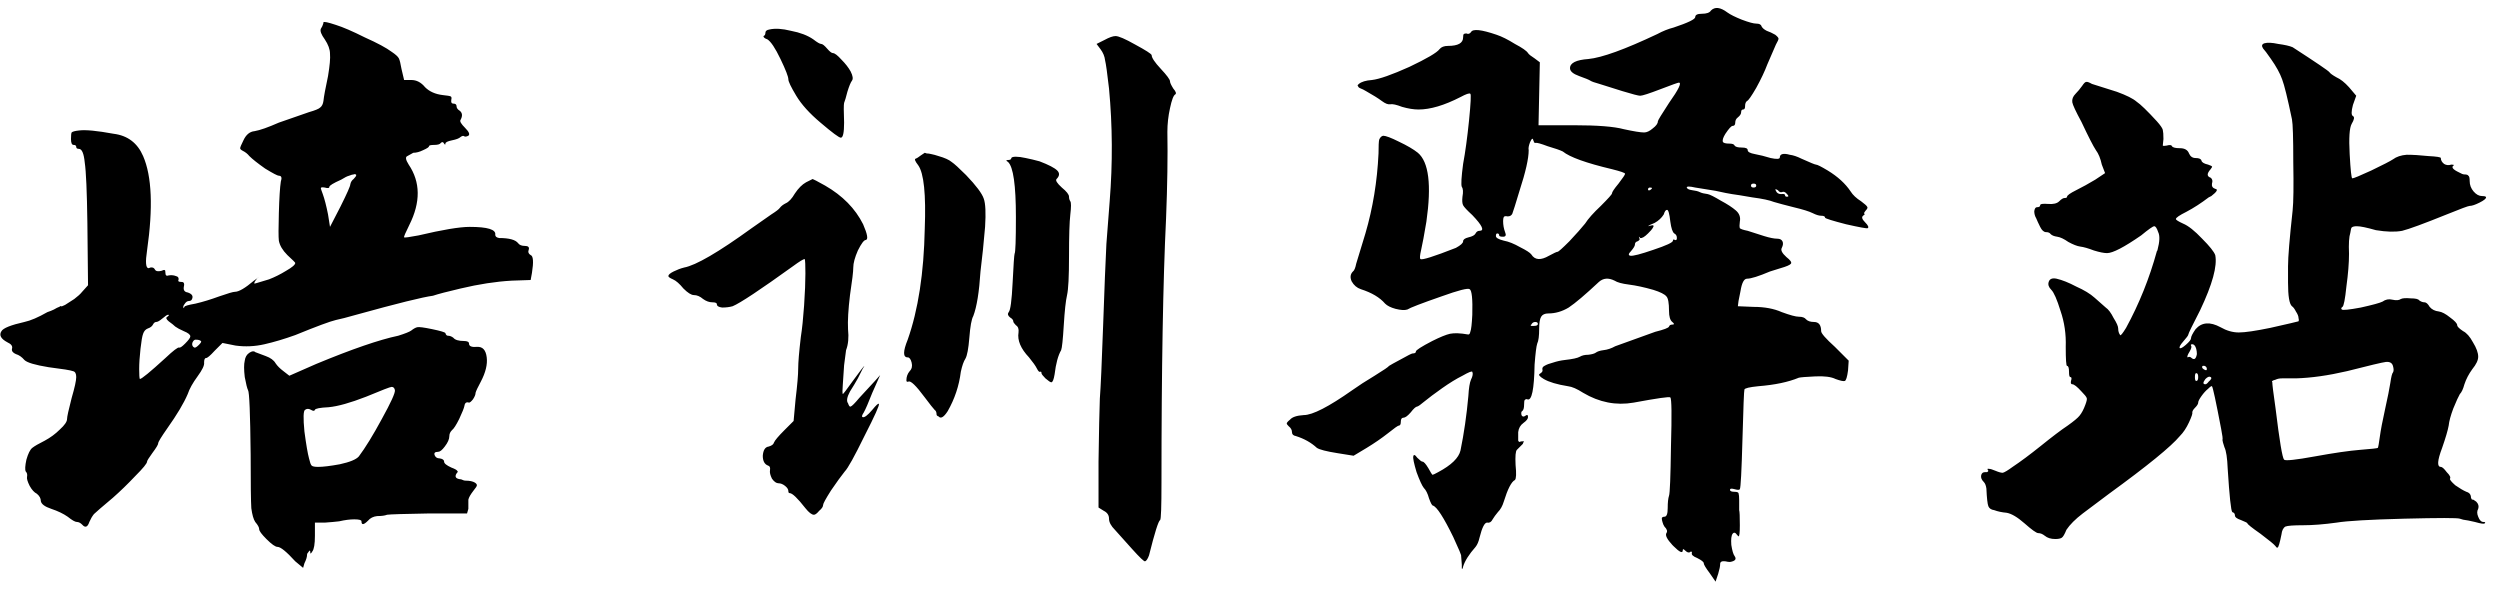 <svg width="122" height="29" viewBox="0 0 122 29" fill="none" xmlns="http://www.w3.org/2000/svg">
<path d="M20.072 16.128C20.179 16.043 20.275 15.989 20.36 15.968C20.445 15.947 20.691 15.979 21.096 16.064C21.501 16.149 21.715 16.213 21.736 16.256C21.757 16.341 21.8 16.384 21.864 16.384C21.949 16.384 22.035 16.416 22.12 16.48C22.205 16.587 22.376 16.64 22.632 16.64C22.803 16.64 22.888 16.683 22.888 16.768C22.888 16.896 23.016 16.949 23.272 16.928C23.549 16.907 23.709 17.077 23.752 17.44C23.795 17.781 23.699 18.176 23.464 18.624C23.315 18.901 23.229 19.083 23.208 19.168C23.208 19.253 23.165 19.36 23.08 19.488C22.995 19.595 22.931 19.648 22.888 19.648C22.76 19.605 22.685 19.659 22.664 19.808C22.643 19.915 22.557 20.128 22.408 20.448C22.259 20.747 22.141 20.928 22.056 20.992C21.971 21.077 21.928 21.173 21.928 21.28C21.928 21.429 21.853 21.6 21.704 21.792C21.576 21.963 21.469 22.048 21.384 22.048C21.213 22.048 21.16 22.112 21.224 22.24C21.267 22.325 21.341 22.368 21.448 22.368C21.597 22.389 21.672 22.443 21.672 22.528C21.672 22.613 21.789 22.709 22.024 22.816C22.195 22.88 22.291 22.933 22.312 22.976C22.355 22.997 22.344 23.04 22.28 23.104C22.173 23.275 22.248 23.371 22.504 23.392C22.589 23.435 22.664 23.456 22.728 23.456C22.92 23.456 23.069 23.488 23.176 23.552C23.24 23.595 23.272 23.637 23.272 23.68C23.272 23.723 23.219 23.808 23.112 23.936C22.963 24.128 22.877 24.277 22.856 24.384C22.856 24.512 22.856 24.661 22.856 24.832L22.792 25.056H20.968C19.709 25.077 19.016 25.099 18.888 25.12C18.781 25.163 18.621 25.184 18.408 25.184C18.216 25.205 18.067 25.28 17.96 25.408C17.747 25.621 17.64 25.632 17.64 25.44C17.64 25.376 17.523 25.344 17.288 25.344C17.075 25.344 16.829 25.376 16.552 25.44C16.381 25.461 16.147 25.483 15.848 25.504H15.368V26.144C15.368 26.549 15.325 26.805 15.24 26.912C15.176 27.019 15.144 27.04 15.144 26.976C15.144 26.848 15.112 26.837 15.048 26.944C15.005 26.987 14.984 27.029 14.984 27.072C14.984 27.179 14.941 27.317 14.856 27.488L14.792 27.712L14.408 27.392C13.981 26.923 13.693 26.688 13.544 26.688C13.437 26.688 13.256 26.56 13 26.304C12.765 26.069 12.648 25.909 12.648 25.824C12.648 25.739 12.584 25.621 12.456 25.472C12.371 25.344 12.307 25.12 12.264 24.8C12.243 24.48 12.232 23.605 12.232 22.176C12.211 20.171 12.168 19.125 12.104 19.04C12.061 18.955 12.008 18.741 11.944 18.4C11.901 18.037 11.901 17.771 11.944 17.6C11.965 17.429 12.04 17.301 12.168 17.216C12.296 17.131 12.392 17.12 12.456 17.184C12.563 17.227 12.733 17.291 12.968 17.376C13.203 17.461 13.363 17.579 13.448 17.728C13.533 17.856 13.661 17.984 13.832 18.112L14.12 18.336L15.432 17.76C17.181 17.035 18.515 16.576 19.432 16.384C19.773 16.277 19.987 16.192 20.072 16.128ZM19.272 19.04C19.251 18.933 19.197 18.88 19.112 18.88C19.048 18.88 18.632 19.04 17.864 19.36C17.096 19.659 16.488 19.829 16.04 19.872C15.613 19.893 15.389 19.936 15.368 20C15.347 20.064 15.283 20.064 15.176 20C15.069 19.936 14.973 19.936 14.888 20C14.803 20.043 14.792 20.395 14.856 21.056C14.941 21.696 15.016 22.133 15.08 22.368C15.123 22.56 15.165 22.677 15.208 22.72C15.251 22.763 15.357 22.784 15.528 22.784C15.763 22.784 16.115 22.741 16.584 22.656C17.075 22.549 17.384 22.421 17.512 22.272C17.832 21.845 18.205 21.237 18.632 20.448C19.08 19.637 19.293 19.168 19.272 19.04ZM15.752 1.216C15.773 1.173 15.784 1.131 15.784 1.088C15.805 1.045 16.008 1.088 16.392 1.216C16.733 1.323 17.203 1.525 17.8 1.824C18.419 2.101 18.856 2.336 19.112 2.528C19.304 2.656 19.421 2.763 19.464 2.848C19.507 2.933 19.549 3.104 19.592 3.36L19.72 3.904H20.072C20.328 3.904 20.552 4.021 20.744 4.256C20.957 4.469 21.245 4.597 21.608 4.64C21.821 4.661 21.949 4.683 21.992 4.704C22.035 4.725 22.045 4.779 22.024 4.864C22.003 4.992 22.035 5.056 22.12 5.056C22.227 5.056 22.28 5.099 22.28 5.184C22.28 5.269 22.333 5.344 22.44 5.408C22.568 5.515 22.579 5.664 22.472 5.856C22.429 5.92 22.504 6.048 22.696 6.24C22.888 6.432 22.941 6.56 22.856 6.624C22.771 6.667 22.707 6.677 22.664 6.656C22.621 6.613 22.557 6.624 22.472 6.688C22.408 6.752 22.269 6.805 22.056 6.848C21.843 6.891 21.736 6.944 21.736 7.008C21.736 7.072 21.715 7.072 21.672 7.008C21.629 6.923 21.576 6.912 21.512 6.976C21.469 7.04 21.363 7.072 21.192 7.072C21.021 7.072 20.936 7.093 20.936 7.136C20.936 7.179 20.84 7.243 20.648 7.328C20.477 7.413 20.317 7.456 20.168 7.456C20.083 7.499 19.987 7.552 19.88 7.616C19.773 7.659 19.795 7.797 19.944 8.032C20.52 8.885 20.531 9.867 19.976 10.976C19.784 11.36 19.699 11.563 19.72 11.584C19.741 11.605 19.976 11.573 20.424 11.488C21.597 11.211 22.429 11.072 22.92 11.072C23.795 11.072 24.211 11.2 24.168 11.456C24.168 11.541 24.232 11.595 24.36 11.616C24.851 11.616 25.16 11.701 25.288 11.872C25.352 11.957 25.459 12 25.608 12C25.779 12 25.843 12.064 25.8 12.192C25.757 12.299 25.789 12.384 25.896 12.448C26.024 12.491 26.045 12.779 25.96 13.312L25.896 13.664L24.968 13.696C24.2 13.739 23.368 13.867 22.472 14.08C21.832 14.229 21.384 14.347 21.128 14.432C20.637 14.496 19.389 14.805 17.384 15.36C16.936 15.488 16.605 15.573 16.392 15.616C16.115 15.68 15.453 15.925 14.408 16.352C13.875 16.544 13.373 16.693 12.904 16.8C12.435 16.907 11.965 16.928 11.496 16.864L10.856 16.736L10.472 17.12C10.259 17.355 10.12 17.472 10.056 17.472C9.992 17.472 9.96 17.547 9.96 17.696C9.981 17.824 9.875 18.048 9.64 18.368C9.405 18.688 9.245 18.976 9.16 19.232C8.968 19.68 8.637 20.235 8.168 20.896C7.869 21.323 7.72 21.568 7.72 21.632C7.72 21.696 7.624 21.856 7.432 22.112C7.261 22.347 7.176 22.485 7.176 22.528C7.176 22.613 6.984 22.848 6.6 23.232C6.237 23.616 5.875 23.968 5.512 24.288C4.979 24.736 4.669 25.003 4.584 25.088C4.499 25.195 4.424 25.323 4.36 25.472C4.275 25.728 4.157 25.771 4.008 25.6C3.923 25.515 3.837 25.472 3.752 25.472C3.667 25.472 3.517 25.387 3.304 25.216C3.091 25.067 2.824 24.939 2.504 24.832C2.184 24.725 2.013 24.597 1.992 24.448C1.992 24.32 1.928 24.203 1.8 24.096C1.672 24.032 1.555 23.904 1.448 23.712C1.341 23.499 1.299 23.349 1.32 23.264C1.341 23.157 1.32 23.072 1.256 23.008C1.213 22.923 1.224 22.731 1.288 22.432C1.373 22.133 1.469 21.941 1.576 21.856C1.683 21.771 1.885 21.653 2.184 21.504C2.461 21.355 2.707 21.173 2.92 20.96C3.155 20.747 3.272 20.576 3.272 20.448C3.272 20.341 3.347 20 3.496 19.424C3.645 18.912 3.72 18.571 3.72 18.4C3.72 18.229 3.667 18.133 3.56 18.112C3.453 18.069 3.059 18.005 2.376 17.92C1.715 17.813 1.32 17.696 1.192 17.568C1.064 17.419 0.925 17.323 0.776 17.28C0.627 17.216 0.563 17.131 0.584 17.024C0.627 16.896 0.552 16.789 0.36 16.704C0.04 16.533 -0.056 16.352 0.072 16.16C0.157 16.011 0.531 15.861 1.192 15.712C1.491 15.648 1.864 15.488 2.312 15.232C2.44 15.189 2.547 15.147 2.632 15.104C2.739 15.04 2.824 14.997 2.888 14.976C2.952 14.933 2.984 14.923 2.984 14.944C2.984 14.965 3.048 14.944 3.176 14.88C3.304 14.795 3.453 14.699 3.624 14.592C3.795 14.464 3.923 14.347 4.008 14.24L4.296 13.92L4.264 10.88C4.243 9.344 4.2 8.363 4.136 7.936C4.093 7.488 3.997 7.264 3.848 7.264C3.763 7.264 3.72 7.232 3.72 7.168C3.72 7.104 3.677 7.072 3.592 7.072C3.507 7.072 3.464 6.976 3.464 6.784C3.464 6.613 3.475 6.507 3.496 6.464C3.539 6.421 3.656 6.389 3.848 6.368C4.168 6.325 4.733 6.379 5.544 6.528C6.227 6.613 6.707 6.976 6.984 7.616C7.411 8.597 7.475 10.133 7.176 12.224C7.091 12.779 7.112 13.067 7.24 13.088C7.261 13.088 7.293 13.077 7.336 13.056C7.443 13.035 7.517 13.067 7.56 13.152C7.603 13.237 7.709 13.259 7.88 13.216C7.965 13.173 8.019 13.163 8.04 13.184C8.061 13.184 8.072 13.227 8.072 13.312C8.072 13.44 8.125 13.483 8.232 13.44C8.36 13.419 8.477 13.429 8.584 13.472C8.691 13.493 8.733 13.557 8.712 13.664C8.691 13.685 8.691 13.707 8.712 13.728C8.733 13.749 8.787 13.76 8.872 13.76C8.979 13.76 9.011 13.845 8.968 14.016C8.947 14.165 9.011 14.251 9.16 14.272C9.352 14.336 9.427 14.432 9.384 14.56C9.363 14.645 9.309 14.688 9.224 14.688C9.139 14.688 9.064 14.741 9 14.848C8.936 14.933 8.925 14.997 8.968 15.04L9 14.976C9 14.933 9.181 14.88 9.544 14.816C9.907 14.731 10.291 14.613 10.696 14.464C11.123 14.315 11.379 14.24 11.464 14.24C11.656 14.24 11.965 14.059 12.392 13.696L12.616 13.536C12.595 13.536 12.552 13.579 12.488 13.664C12.381 13.813 12.381 13.867 12.488 13.824C12.573 13.803 12.787 13.739 13.128 13.632C13.405 13.525 13.683 13.387 13.96 13.216C14.259 13.045 14.408 12.917 14.408 12.832C14.408 12.811 14.28 12.683 14.024 12.448C13.789 12.213 13.651 11.979 13.608 11.744C13.587 11.573 13.587 11.125 13.608 10.4C13.629 9.653 13.661 9.141 13.704 8.864C13.768 8.672 13.736 8.576 13.608 8.576C13.544 8.576 13.32 8.459 12.936 8.224C12.573 7.968 12.317 7.765 12.168 7.616C12.083 7.509 11.976 7.424 11.848 7.36C11.763 7.317 11.72 7.275 11.72 7.232C11.72 7.189 11.773 7.061 11.88 6.848C12.008 6.571 12.189 6.421 12.424 6.4C12.68 6.357 13.075 6.219 13.608 5.984L15.08 5.472C15.379 5.387 15.56 5.312 15.624 5.248C15.709 5.184 15.763 5.077 15.784 4.928C15.805 4.715 15.88 4.309 16.008 3.712C16.093 3.2 16.125 2.837 16.104 2.624C16.104 2.411 16.019 2.176 15.848 1.92C15.677 1.685 15.613 1.515 15.656 1.408C15.72 1.301 15.752 1.237 15.752 1.216ZM17.384 8.544C17.384 8.523 17.373 8.512 17.352 8.512C17.331 8.491 17.299 8.491 17.256 8.512C17.213 8.512 17.139 8.533 17.032 8.576C16.947 8.597 16.819 8.661 16.648 8.768C16.264 8.939 16.072 9.056 16.072 9.12C16.072 9.184 15.997 9.195 15.848 9.152C15.72 9.131 15.656 9.141 15.656 9.184C15.656 9.205 15.688 9.301 15.752 9.472C15.837 9.707 15.923 10.037 16.008 10.464L16.104 11.072L16.616 10.08C16.936 9.44 17.096 9.077 17.096 8.992C17.117 8.885 17.171 8.8 17.256 8.736C17.341 8.651 17.384 8.587 17.384 8.544ZM8.232 15.68C8.104 15.573 8.083 15.499 8.168 15.456C8.253 15.392 8.264 15.36 8.2 15.36C8.157 15.36 8.061 15.424 7.912 15.552C7.784 15.659 7.688 15.712 7.624 15.712C7.56 15.712 7.507 15.755 7.464 15.84C7.421 15.925 7.336 15.989 7.208 16.032C7.101 16.075 7.027 16.16 6.984 16.288C6.941 16.395 6.899 16.64 6.856 17.024C6.813 17.408 6.792 17.739 6.792 18.016C6.792 18.293 6.803 18.453 6.824 18.496C6.909 18.496 7.325 18.155 8.072 17.472C8.456 17.109 8.68 16.939 8.744 16.96C8.787 16.981 8.883 16.917 9.032 16.768C9.203 16.597 9.288 16.48 9.288 16.416C9.288 16.331 9.181 16.245 8.968 16.16C8.776 16.075 8.637 16 8.552 15.936C8.488 15.872 8.381 15.787 8.232 15.68ZM9.704 16.832C9.811 16.725 9.843 16.661 9.8 16.64C9.757 16.597 9.672 16.576 9.544 16.576C9.48 16.576 9.427 16.629 9.384 16.736C9.363 16.843 9.395 16.917 9.48 16.96C9.523 16.981 9.597 16.939 9.704 16.832ZM38.792 9.44C38.963 9.184 39.144 9.003 39.336 8.896C39.549 8.789 39.656 8.736 39.656 8.736C39.677 8.736 39.88 8.843 40.264 9.056C41.117 9.547 41.736 10.176 42.12 10.944C42.333 11.435 42.376 11.691 42.248 11.712C42.163 11.712 42.035 11.883 41.864 12.224C41.715 12.565 41.64 12.843 41.64 13.056C41.64 13.248 41.587 13.696 41.48 14.4C41.395 15.104 41.363 15.659 41.384 16.064C41.427 16.469 41.395 16.811 41.288 17.088C41.267 17.216 41.235 17.461 41.192 17.824C41.171 18.187 41.149 18.507 41.128 18.784C41.107 19.04 41.107 19.189 41.128 19.232C41.149 19.232 41.32 19.008 41.64 18.56C41.981 18.091 42.163 17.856 42.184 17.856C42.184 17.856 42.152 17.909 42.088 18.016C42.045 18.101 41.971 18.251 41.864 18.464C41.757 18.656 41.629 18.869 41.48 19.104C41.331 19.381 41.299 19.573 41.384 19.68C41.427 19.808 41.469 19.861 41.512 19.84C41.576 19.819 41.715 19.68 41.928 19.424L42.696 18.592L42.952 18.304C42.909 18.389 42.781 18.677 42.568 19.168C42.376 19.659 42.237 19.979 42.152 20.128C42.067 20.256 42.045 20.331 42.088 20.352C42.173 20.395 42.333 20.277 42.568 20C42.76 19.765 42.867 19.669 42.888 19.712C42.931 19.755 42.696 20.277 42.184 21.28C41.693 22.283 41.373 22.859 41.224 23.008C41.053 23.221 40.829 23.531 40.552 23.936C40.296 24.341 40.168 24.576 40.168 24.64C40.168 24.725 40.104 24.821 39.976 24.928C39.869 25.056 39.784 25.12 39.72 25.12C39.613 25.12 39.475 25.013 39.304 24.8C38.92 24.309 38.664 24.064 38.536 24.064C38.493 24.064 38.472 24.032 38.472 23.968C38.472 23.883 38.419 23.797 38.312 23.712C38.205 23.627 38.099 23.584 37.992 23.584C37.885 23.584 37.779 23.509 37.672 23.36C37.587 23.189 37.555 23.051 37.576 22.944C37.597 22.816 37.565 22.741 37.48 22.72C37.309 22.656 37.224 22.496 37.224 22.24C37.245 21.963 37.341 21.813 37.512 21.792C37.661 21.749 37.747 21.685 37.768 21.6C37.811 21.493 37.981 21.291 38.28 20.992L38.728 20.544L38.824 19.488C38.909 18.784 38.952 18.283 38.952 17.984C38.952 17.685 38.995 17.173 39.08 16.448C39.144 16.043 39.197 15.531 39.24 14.912C39.283 14.272 39.304 13.749 39.304 13.344C39.304 12.939 39.293 12.704 39.272 12.64C39.208 12.64 39.016 12.757 38.696 12.992C37.096 14.144 36.115 14.795 35.752 14.944C35.603 14.987 35.432 15.008 35.24 15.008C35.069 14.987 34.984 14.933 34.984 14.848C34.984 14.784 34.909 14.752 34.76 14.752C34.611 14.752 34.461 14.699 34.312 14.592C34.163 14.464 34.013 14.4 33.864 14.4C33.736 14.4 33.565 14.293 33.352 14.08C33.16 13.845 32.989 13.696 32.84 13.632C32.691 13.568 32.616 13.515 32.616 13.472C32.616 13.408 32.701 13.333 32.872 13.248C33.043 13.163 33.213 13.099 33.384 13.056C33.96 12.949 35.059 12.309 36.68 11.136C37.107 10.837 37.427 10.613 37.64 10.464C37.875 10.315 38.013 10.208 38.056 10.144C38.12 10.059 38.216 9.984 38.344 9.92C38.493 9.856 38.643 9.696 38.792 9.44ZM49.352 7.712C49.373 7.669 49.448 7.648 49.576 7.648C49.704 7.648 49.864 7.669 50.056 7.712C50.269 7.755 50.493 7.808 50.728 7.872C51.176 8.043 51.464 8.192 51.592 8.32C51.72 8.448 51.709 8.587 51.56 8.736C51.496 8.8 51.581 8.939 51.816 9.152C52.051 9.344 52.168 9.493 52.168 9.6C52.168 9.685 52.189 9.76 52.232 9.824C52.275 9.888 52.275 10.101 52.232 10.464C52.189 10.827 52.168 11.509 52.168 12.512C52.168 13.493 52.136 14.123 52.072 14.4C52.008 14.677 51.955 15.168 51.912 15.872C51.869 16.576 51.827 16.981 51.784 17.088C51.635 17.344 51.528 17.739 51.464 18.272C51.421 18.528 51.368 18.656 51.304 18.656C51.261 18.656 51.165 18.592 51.016 18.464C50.888 18.336 50.824 18.251 50.824 18.208C50.824 18.144 50.803 18.123 50.76 18.144C50.717 18.165 50.664 18.112 50.6 17.984C50.536 17.856 50.408 17.675 50.216 17.44C49.811 17.013 49.64 16.608 49.704 16.224C49.725 16.053 49.683 15.936 49.576 15.872C49.491 15.787 49.448 15.723 49.448 15.68C49.448 15.616 49.395 15.552 49.288 15.488C49.181 15.403 49.16 15.317 49.224 15.232C49.309 15.147 49.373 14.667 49.416 13.792C49.459 12.917 49.491 12.448 49.512 12.384C49.555 12.32 49.576 11.723 49.576 10.592C49.576 9.035 49.448 8.139 49.192 7.904C49.085 7.84 49.085 7.808 49.192 7.808C49.299 7.808 49.352 7.776 49.352 7.712ZM44.68 7.744C44.744 7.723 44.829 7.669 44.936 7.584C45.064 7.499 45.128 7.456 45.128 7.456C45.128 7.456 45.16 7.467 45.224 7.488C45.288 7.488 45.363 7.499 45.448 7.52C45.555 7.541 45.672 7.573 45.8 7.616C46.099 7.701 46.312 7.797 46.44 7.904C46.568 7.989 46.803 8.203 47.144 8.544C47.635 9.056 47.923 9.44 48.008 9.696C48.093 9.931 48.115 10.389 48.072 11.072C48.008 11.84 47.933 12.565 47.848 13.248C47.784 14.251 47.667 14.976 47.496 15.424C47.411 15.573 47.347 15.925 47.304 16.48C47.261 17.013 47.197 17.355 47.112 17.504C47.027 17.632 46.952 17.845 46.888 18.144C46.803 18.827 46.589 19.467 46.248 20.064C46.056 20.363 45.907 20.448 45.8 20.32C45.736 20.299 45.704 20.267 45.704 20.224C45.704 20.117 45.672 20.043 45.608 20C45.544 19.936 45.384 19.733 45.128 19.392C44.701 18.816 44.435 18.56 44.328 18.624C44.264 18.645 44.232 18.624 44.232 18.56C44.232 18.389 44.285 18.24 44.392 18.112C44.499 18.005 44.531 17.867 44.488 17.696C44.445 17.525 44.381 17.44 44.296 17.44C44.061 17.44 44.061 17.152 44.296 16.576C44.808 15.125 45.085 13.323 45.128 11.168C45.192 9.483 45.085 8.448 44.808 8.064C44.659 7.872 44.616 7.765 44.68 7.744ZM53.896 1.952C54.131 1.824 54.312 1.76 54.44 1.76C54.589 1.76 54.909 1.899 55.4 2.176C55.912 2.453 56.179 2.624 56.2 2.688C56.2 2.816 56.349 3.04 56.648 3.36C56.947 3.68 57.096 3.883 57.096 3.968C57.096 4.032 57.149 4.149 57.256 4.32C57.384 4.469 57.416 4.565 57.352 4.608C57.267 4.651 57.181 4.875 57.096 5.28C57.011 5.664 56.968 6.048 56.968 6.432C56.989 7.627 56.968 9.035 56.904 10.656C56.755 13.707 56.68 18.005 56.68 23.552C56.68 24.725 56.659 25.333 56.616 25.376C56.531 25.419 56.349 25.995 56.072 27.104C56.008 27.275 55.944 27.371 55.88 27.392C55.837 27.413 55.624 27.211 55.24 26.784C54.877 26.379 54.6 26.069 54.408 25.856C54.216 25.664 54.12 25.483 54.12 25.312C54.12 25.141 54.035 25.013 53.864 24.928L53.608 24.768V22.528C53.629 21.035 53.651 20.011 53.672 19.456C53.715 18.901 53.768 17.717 53.832 15.904C53.896 14.069 53.949 12.736 53.992 11.904L54.152 9.824C54.301 7.968 54.291 6.133 54.12 4.32C54.035 3.573 53.971 3.115 53.928 2.944C53.907 2.752 53.832 2.571 53.704 2.4L53.512 2.144L53.896 1.952ZM37.544 1.44C37.821 1.376 38.173 1.397 38.6 1.504C39.048 1.589 39.411 1.728 39.688 1.92C39.88 2.069 40.008 2.144 40.072 2.144C40.136 2.144 40.232 2.219 40.36 2.368C40.488 2.517 40.584 2.592 40.648 2.592C40.733 2.592 40.872 2.699 41.064 2.912C41.256 3.104 41.405 3.296 41.512 3.488C41.619 3.701 41.64 3.851 41.576 3.936C41.512 4.021 41.437 4.203 41.352 4.48C41.288 4.736 41.235 4.917 41.192 5.024C41.171 5.109 41.171 5.429 41.192 5.984C41.192 6.475 41.139 6.72 41.032 6.72C40.947 6.72 40.616 6.475 40.04 5.984C39.507 5.536 39.112 5.099 38.856 4.672C38.6 4.245 38.472 3.979 38.472 3.872C38.472 3.744 38.344 3.413 38.088 2.88C37.832 2.347 37.619 2.027 37.448 1.92C37.32 1.877 37.256 1.824 37.256 1.76C37.32 1.739 37.352 1.685 37.352 1.6C37.352 1.515 37.416 1.461 37.544 1.44ZM83.496 0.512C83.688 0.32 83.955 0.352 84.296 0.608C84.445 0.715 84.68 0.832 85 0.96C85.341 1.088 85.576 1.152 85.704 1.152C85.853 1.152 85.939 1.195 85.96 1.28C86.003 1.365 86.088 1.44 86.216 1.504C86.344 1.547 86.483 1.611 86.632 1.696C86.739 1.781 86.792 1.845 86.792 1.888C86.792 1.931 86.749 2.027 86.664 2.176C86.557 2.411 86.419 2.731 86.248 3.136C86.12 3.477 85.939 3.861 85.704 4.288C85.469 4.693 85.32 4.907 85.256 4.928C85.192 4.971 85.16 5.056 85.16 5.184C85.16 5.291 85.128 5.344 85.064 5.344C85 5.344 84.968 5.387 84.968 5.472C84.968 5.557 84.915 5.643 84.808 5.728C84.723 5.792 84.68 5.877 84.68 5.984C84.68 6.091 84.637 6.144 84.552 6.144C84.488 6.144 84.371 6.272 84.2 6.528C84.093 6.699 84.051 6.827 84.072 6.912C84.093 6.976 84.2 7.008 84.392 7.008C84.541 7.008 84.627 7.04 84.648 7.104C84.691 7.168 84.808 7.2 85 7.2C85.192 7.2 85.288 7.243 85.288 7.328C85.288 7.413 85.405 7.477 85.64 7.52C85.875 7.563 86.131 7.627 86.408 7.712C86.707 7.776 86.856 7.765 86.856 7.68C86.856 7.595 86.899 7.541 86.984 7.52C87.069 7.499 87.187 7.509 87.336 7.552C87.507 7.573 87.699 7.637 87.912 7.744C88.339 7.936 88.573 8.032 88.616 8.032C88.68 8.032 88.872 8.128 89.192 8.32C89.683 8.619 90.056 8.96 90.312 9.344C90.419 9.515 90.589 9.675 90.824 9.824C90.995 9.952 91.091 10.037 91.112 10.08C91.155 10.123 91.133 10.187 91.048 10.272C90.963 10.379 90.941 10.432 90.984 10.432C91.027 10.432 91.005 10.464 90.92 10.528C90.835 10.592 90.867 10.699 91.016 10.848C91.165 10.997 91.208 11.093 91.144 11.136C91.101 11.157 90.749 11.093 90.088 10.944C89.427 10.773 89.085 10.667 89.064 10.624C89.064 10.56 89 10.528 88.872 10.528C88.765 10.528 88.627 10.485 88.456 10.4C88.285 10.315 87.976 10.219 87.528 10.112C87.101 10.005 86.781 9.92 86.568 9.856C86.355 9.771 86.003 9.696 85.512 9.632C85.021 9.547 84.691 9.493 84.52 9.472C84.371 9.451 84.104 9.397 83.72 9.312L82.728 9.152C82.451 9.088 82.312 9.088 82.312 9.152C82.333 9.216 82.419 9.259 82.568 9.28C82.739 9.301 82.867 9.333 82.952 9.376C83.037 9.419 83.165 9.451 83.336 9.472C83.443 9.493 83.656 9.6 83.976 9.792C84.296 9.963 84.541 10.123 84.712 10.272C84.883 10.421 84.947 10.603 84.904 10.816C84.883 10.965 84.883 11.072 84.904 11.136C84.947 11.179 85.075 11.221 85.288 11.264L86.088 11.52C86.365 11.605 86.579 11.648 86.728 11.648C86.856 11.648 86.941 11.691 86.984 11.776C87.027 11.861 87.016 11.968 86.952 12.096C86.888 12.203 86.963 12.352 87.176 12.544C87.368 12.693 87.443 12.8 87.4 12.864C87.357 12.928 87.187 13.003 86.888 13.088C86.675 13.152 86.504 13.205 86.376 13.248C85.821 13.483 85.448 13.6 85.256 13.6C85.107 13.6 85 13.803 84.936 14.208C84.915 14.336 84.883 14.496 84.84 14.688L84.808 14.944L85.576 14.976C86.109 14.976 86.568 15.061 86.952 15.232C87.357 15.381 87.635 15.456 87.784 15.456C87.955 15.456 88.072 15.499 88.136 15.584C88.221 15.669 88.349 15.712 88.52 15.712C88.755 15.712 88.872 15.861 88.872 16.16C88.872 16.267 89.096 16.523 89.544 16.928L90.216 17.6L90.184 18.08C90.141 18.4 90.088 18.571 90.024 18.592C89.96 18.613 89.811 18.581 89.576 18.496C89.363 18.389 89.032 18.347 88.584 18.368C88.136 18.389 87.869 18.411 87.784 18.432C87.272 18.645 86.611 18.784 85.8 18.848C85.373 18.891 85.149 18.944 85.128 19.008C85.107 19.051 85.075 19.861 85.032 21.44C84.989 22.997 84.947 23.808 84.904 23.872C84.883 23.915 84.797 23.915 84.648 23.872C84.499 23.829 84.424 23.84 84.424 23.904C84.424 23.968 84.499 24 84.648 24C84.755 24 84.819 24.021 84.84 24.064C84.861 24.128 84.872 24.245 84.872 24.416C84.872 24.672 84.872 24.832 84.872 24.896C84.893 24.96 84.904 25.205 84.904 25.632C84.904 25.995 84.883 26.176 84.84 26.176C84.84 26.176 84.819 26.155 84.776 26.112C84.691 25.984 84.616 25.963 84.552 26.048C84.488 26.133 84.467 26.315 84.488 26.592C84.531 26.869 84.584 27.051 84.648 27.136C84.755 27.285 84.68 27.381 84.424 27.424C84.36 27.424 84.285 27.413 84.2 27.392C84.029 27.371 83.944 27.413 83.944 27.52C83.944 27.627 83.912 27.787 83.848 28L83.72 28.384L83.432 27.968C83.24 27.712 83.144 27.552 83.144 27.488C83.144 27.424 83.037 27.339 82.824 27.232C82.611 27.147 82.525 27.061 82.568 26.976C82.568 26.955 82.557 26.933 82.536 26.912C82.515 26.912 82.493 26.923 82.472 26.944C82.408 26.987 82.323 26.955 82.216 26.848C82.152 26.784 82.12 26.784 82.12 26.848C82.12 27.019 81.971 26.955 81.672 26.656C81.651 26.635 81.629 26.613 81.608 26.592C81.352 26.315 81.256 26.123 81.32 26.016C81.384 25.931 81.352 25.824 81.224 25.696C81.181 25.632 81.149 25.557 81.128 25.472C81.107 25.408 81.096 25.344 81.096 25.28C81.117 25.237 81.16 25.216 81.224 25.216C81.331 25.216 81.384 25.077 81.384 24.8C81.384 24.523 81.405 24.32 81.448 24.192C81.491 24.085 81.523 23.275 81.544 21.76C81.587 20.245 81.576 19.456 81.512 19.392C81.469 19.349 80.872 19.435 79.72 19.648C78.867 19.797 78.045 19.637 77.256 19.168C76.957 18.976 76.712 18.869 76.52 18.848C75.987 18.763 75.592 18.645 75.336 18.496C75.123 18.368 75.059 18.283 75.144 18.24C75.251 18.176 75.293 18.112 75.272 18.048C75.251 17.963 75.283 17.899 75.368 17.856C75.475 17.792 75.613 17.739 75.784 17.696C75.976 17.632 76.168 17.589 76.36 17.568C76.744 17.525 76.989 17.472 77.096 17.408C77.203 17.344 77.341 17.312 77.512 17.312C77.683 17.291 77.8 17.259 77.864 17.216C77.949 17.152 78.077 17.109 78.248 17.088C78.44 17.067 78.632 17.003 78.824 16.896C79.229 16.747 79.88 16.512 80.776 16.192C81.203 16.085 81.427 16 81.448 15.936C81.469 15.872 81.523 15.84 81.608 15.84C81.715 15.84 81.715 15.797 81.608 15.712C81.501 15.627 81.448 15.445 81.448 15.168C81.448 14.784 81.405 14.549 81.32 14.464C81.235 14.357 81.021 14.251 80.68 14.144C80.232 14.016 79.837 13.931 79.496 13.888C79.155 13.845 78.92 13.781 78.792 13.696C78.493 13.547 78.237 13.568 78.024 13.76C77.363 14.379 76.872 14.795 76.552 15.008C76.232 15.2 75.901 15.296 75.56 15.296C75.389 15.296 75.272 15.349 75.208 15.456C75.144 15.563 75.112 15.755 75.112 16.032C75.112 16.395 75.08 16.64 75.016 16.768C74.973 16.896 74.931 17.237 74.888 17.792C74.867 19.008 74.749 19.573 74.536 19.488C74.493 19.467 74.451 19.477 74.408 19.52C74.387 19.541 74.376 19.616 74.376 19.744C74.376 19.915 74.344 20.021 74.28 20.064C74.237 20.085 74.227 20.149 74.248 20.256C74.291 20.341 74.355 20.352 74.44 20.288C74.525 20.224 74.568 20.245 74.568 20.352C74.568 20.437 74.493 20.533 74.344 20.64C74.195 20.747 74.109 20.896 74.088 21.088C74.088 21.216 74.088 21.312 74.088 21.376C74.088 21.419 74.088 21.461 74.088 21.504C74.109 21.547 74.131 21.568 74.152 21.568C74.195 21.547 74.237 21.536 74.28 21.536H74.376C74.355 21.557 74.333 21.6 74.312 21.664C74.205 21.771 74.109 21.867 74.024 21.952C73.96 22.016 73.939 22.261 73.96 22.688C74.003 23.115 73.992 23.36 73.928 23.424C73.757 23.509 73.576 23.861 73.384 24.48C73.32 24.693 73.224 24.864 73.096 24.992C72.989 25.12 72.904 25.237 72.84 25.344C72.776 25.472 72.691 25.525 72.584 25.504C72.456 25.483 72.328 25.728 72.2 26.24C72.157 26.432 72.093 26.581 72.008 26.688C71.688 27.051 71.485 27.371 71.4 27.648C71.379 27.755 71.357 27.787 71.336 27.744C71.336 27.723 71.336 27.659 71.336 27.552C71.315 27.317 71.304 27.179 71.304 27.136C71.325 27.115 71.197 26.805 70.92 26.208C70.451 25.248 70.12 24.736 69.928 24.672C69.885 24.672 69.821 24.555 69.736 24.32C69.672 24.085 69.587 23.915 69.48 23.808C69.395 23.701 69.277 23.445 69.128 23.04C69 22.613 68.947 22.357 68.968 22.272C68.989 22.165 69.053 22.187 69.16 22.336C69.288 22.464 69.373 22.528 69.416 22.528C69.48 22.528 69.576 22.635 69.704 22.848C69.811 23.04 69.875 23.147 69.896 23.168C69.939 23.168 70.035 23.125 70.184 23.04C70.824 22.699 71.187 22.347 71.272 21.984C71.443 21.152 71.571 20.267 71.656 19.328C71.677 18.944 71.72 18.677 71.784 18.528C71.869 18.357 71.891 18.229 71.848 18.144C71.827 18.101 71.667 18.165 71.368 18.336C71.069 18.485 70.739 18.688 70.376 18.944C70.013 19.2 69.715 19.424 69.48 19.616C69.331 19.744 69.224 19.819 69.16 19.84C69.096 19.84 68.989 19.936 68.84 20.128C68.691 20.299 68.573 20.384 68.488 20.384C68.403 20.384 68.36 20.448 68.36 20.576C68.36 20.704 68.328 20.768 68.264 20.768C68.221 20.768 68.04 20.896 67.72 21.152C67.421 21.387 67.08 21.621 66.696 21.856L66.056 22.24L65.256 22.112C64.723 22.027 64.392 21.941 64.264 21.856C63.987 21.6 63.645 21.408 63.24 21.28C63.112 21.259 63.048 21.195 63.048 21.088C63.048 20.981 62.995 20.885 62.888 20.8C62.824 20.736 62.792 20.693 62.792 20.672C62.792 20.629 62.845 20.565 62.952 20.48C63.059 20.352 63.283 20.277 63.624 20.256C64.051 20.256 64.84 19.851 65.992 19.04C66.291 18.827 66.653 18.592 67.08 18.336C67.528 18.059 67.763 17.899 67.784 17.856C67.848 17.813 68.04 17.707 68.36 17.536C68.701 17.344 68.893 17.248 68.936 17.248C69.043 17.248 69.096 17.216 69.096 17.152C69.096 17.088 69.363 16.917 69.896 16.64C70.28 16.448 70.568 16.331 70.76 16.288C70.973 16.245 71.261 16.256 71.624 16.32C71.688 16.341 71.731 16.299 71.752 16.192C71.795 16.085 71.827 15.808 71.848 15.36C71.869 14.592 71.827 14.176 71.72 14.112C71.635 14.048 71.176 14.165 70.344 14.464C69.363 14.805 68.808 15.019 68.68 15.104C68.552 15.147 68.36 15.136 68.104 15.072C67.869 15.008 67.699 14.923 67.592 14.816C67.336 14.517 66.941 14.283 66.408 14.112C66.216 14.048 66.067 13.92 65.96 13.728C65.875 13.536 65.896 13.376 66.024 13.248C66.088 13.205 66.141 13.077 66.184 12.864L66.632 11.392C66.995 10.155 67.208 8.853 67.272 7.488C67.272 7.125 67.283 6.901 67.304 6.816C67.347 6.709 67.411 6.645 67.496 6.624C67.624 6.624 67.88 6.72 68.264 6.912C68.669 7.104 68.979 7.285 69.192 7.456C69.725 7.904 69.864 9.024 69.608 10.816C69.501 11.456 69.416 11.915 69.352 12.192C69.288 12.469 69.277 12.619 69.32 12.64C69.384 12.704 69.96 12.523 71.048 12.096C71.283 11.968 71.4 11.861 71.4 11.776C71.4 11.691 71.485 11.627 71.656 11.584C71.848 11.541 71.965 11.477 72.008 11.392C72.051 11.307 72.115 11.264 72.2 11.264C72.456 11.264 72.339 11.008 71.848 10.496C71.592 10.261 71.443 10.101 71.4 10.016C71.357 9.931 71.347 9.792 71.368 9.6C71.411 9.365 71.4 9.205 71.336 9.12C71.293 9.013 71.315 8.64 71.4 8C71.507 7.424 71.603 6.72 71.688 5.888C71.773 5.035 71.795 4.597 71.752 4.576C71.709 4.533 71.549 4.587 71.272 4.736C70.483 5.141 69.8 5.344 69.224 5.344C68.989 5.344 68.723 5.301 68.424 5.216C68.147 5.109 67.955 5.067 67.848 5.088C67.741 5.109 67.603 5.056 67.432 4.928C67.261 4.8 67.005 4.64 66.664 4.448C66.557 4.384 66.472 4.341 66.408 4.32C66.344 4.299 66.301 4.267 66.28 4.224C66.259 4.181 66.248 4.16 66.248 4.16C66.269 4.139 66.291 4.117 66.312 4.096C66.44 3.989 66.653 3.925 66.952 3.904C67.315 3.861 67.923 3.648 68.776 3.264C69.629 2.859 70.12 2.571 70.248 2.4C70.333 2.293 70.472 2.24 70.664 2.24C71.155 2.24 71.4 2.101 71.4 1.824C71.4 1.739 71.411 1.685 71.432 1.664C71.453 1.643 71.496 1.632 71.56 1.632C71.645 1.675 71.72 1.653 71.784 1.568C71.869 1.397 72.285 1.44 73.032 1.696C73.288 1.781 73.587 1.931 73.928 2.144C74.291 2.336 74.504 2.485 74.568 2.592C74.611 2.656 74.717 2.741 74.888 2.848L75.144 3.04L75.112 4.576L75.08 6.112H76.808C77.96 6.112 78.771 6.176 79.24 6.304C79.731 6.411 80.061 6.464 80.232 6.464C80.36 6.464 80.499 6.4 80.648 6.272C80.819 6.144 80.904 6.027 80.904 5.92C80.904 5.877 81.085 5.579 81.448 5.024C81.917 4.363 82.077 4.032 81.928 4.032C81.885 4.032 81.587 4.139 81.032 4.352C80.477 4.565 80.147 4.672 80.04 4.672C79.955 4.672 79.667 4.597 79.176 4.448L78.056 4.096C77.821 4.032 77.672 3.979 77.608 3.936C77.544 3.893 77.363 3.819 77.064 3.712C76.765 3.605 76.616 3.477 76.616 3.328C76.616 3.072 76.915 2.923 77.512 2.88C78.173 2.816 79.293 2.411 80.872 1.664C81.149 1.515 81.416 1.408 81.672 1.344C82.376 1.109 82.728 0.939 82.728 0.832C82.728 0.725 82.835 0.672 83.048 0.672C83.283 0.672 83.432 0.619 83.496 0.512ZM74.952 6.976C74.909 6.976 74.877 6.965 74.856 6.944C74.856 6.901 74.845 6.869 74.824 6.848C74.803 6.72 74.749 6.752 74.664 6.944C74.6 7.115 74.579 7.243 74.6 7.328C74.6 7.733 74.451 8.395 74.152 9.312C73.96 9.952 73.843 10.325 73.8 10.432C73.757 10.517 73.683 10.56 73.576 10.56C73.469 10.539 73.405 10.549 73.384 10.592C73.363 10.635 73.352 10.699 73.352 10.784C73.352 10.976 73.384 11.157 73.448 11.328C73.512 11.477 73.48 11.552 73.352 11.552C73.224 11.552 73.16 11.531 73.16 11.488C73.16 11.424 73.128 11.392 73.064 11.392C73.021 11.392 73 11.435 73 11.52C73 11.605 73.128 11.68 73.384 11.744C73.619 11.787 73.885 11.893 74.184 12.064C74.483 12.213 74.664 12.331 74.728 12.416C74.899 12.693 75.187 12.715 75.592 12.48C75.827 12.352 75.965 12.288 76.008 12.288C76.051 12.288 76.243 12.117 76.584 11.776C76.925 11.413 77.181 11.125 77.352 10.912C77.501 10.677 77.757 10.389 78.12 10.048C78.483 9.685 78.664 9.483 78.664 9.44C78.664 9.376 78.771 9.216 78.984 8.96C79.197 8.683 79.304 8.523 79.304 8.48C79.304 8.437 79.091 8.363 78.664 8.256C77.405 7.957 76.605 7.669 76.264 7.392C76.136 7.328 75.891 7.243 75.528 7.136C75.187 7.008 74.995 6.955 74.952 6.976ZM85.576 9.152C85.661 9.152 85.704 9.12 85.704 9.056C85.704 8.992 85.661 8.96 85.576 8.96C85.491 8.96 85.448 8.992 85.448 9.056C85.448 9.12 85.491 9.152 85.576 9.152ZM80.52 9.28C80.584 9.237 80.616 9.205 80.616 9.184C80.616 9.163 80.584 9.152 80.52 9.152C80.456 9.152 80.424 9.184 80.424 9.248C80.424 9.291 80.456 9.301 80.52 9.28ZM87.208 9.472C87.123 9.365 87.037 9.333 86.952 9.376C86.888 9.397 86.824 9.365 86.76 9.28C86.696 9.237 86.653 9.227 86.632 9.248C86.632 9.248 86.643 9.269 86.664 9.312C86.707 9.419 86.792 9.472 86.92 9.472C87.048 9.451 87.112 9.472 87.112 9.536C87.112 9.579 87.144 9.6 87.208 9.6C87.293 9.6 87.293 9.557 87.208 9.472ZM81.512 10.816C81.469 10.432 81.416 10.24 81.352 10.24C81.288 10.24 81.235 10.315 81.192 10.464C81.085 10.635 80.936 10.773 80.744 10.88C80.573 10.944 80.467 10.997 80.424 11.04L80.552 11.008C80.701 10.965 80.733 11.008 80.648 11.136C80.627 11.179 80.552 11.264 80.424 11.392C80.253 11.563 80.125 11.637 80.04 11.616C80.019 11.573 79.997 11.552 79.976 11.552C79.976 11.552 79.987 11.584 80.008 11.648C80.029 11.691 79.997 11.733 79.912 11.776C79.827 11.797 79.784 11.851 79.784 11.936C79.784 12 79.72 12.107 79.592 12.256C79.464 12.384 79.453 12.459 79.56 12.48C79.688 12.501 80.061 12.405 80.68 12.192C81.32 11.979 81.64 11.829 81.64 11.744C81.64 11.68 81.672 11.669 81.736 11.712C81.8 11.733 81.832 11.701 81.832 11.616C81.832 11.509 81.789 11.435 81.704 11.392C81.619 11.328 81.555 11.136 81.512 10.816ZM74.856 15.904C74.984 15.904 75.048 15.872 75.048 15.808C75.048 15.744 75.005 15.712 74.92 15.712C74.835 15.712 74.771 15.755 74.728 15.84C74.685 15.861 74.685 15.883 74.728 15.904C74.771 15.904 74.813 15.904 74.856 15.904ZM110.44 2.368C110.355 2.24 110.376 2.155 110.504 2.112C110.653 2.069 110.877 2.08 111.176 2.144C111.496 2.187 111.731 2.24 111.88 2.304C113.032 3.051 113.629 3.456 113.672 3.52C113.715 3.584 113.832 3.669 114.024 3.776C114.216 3.861 114.419 4.021 114.632 4.256L114.984 4.672L114.824 5.12C114.739 5.44 114.739 5.621 114.824 5.664C114.909 5.707 114.888 5.835 114.76 6.048C114.653 6.24 114.621 6.731 114.664 7.52C114.707 8.309 114.749 8.704 114.792 8.704C114.856 8.704 115.165 8.576 115.72 8.32C116.296 8.043 116.648 7.861 116.776 7.776C116.947 7.648 117.171 7.573 117.448 7.552C117.747 7.552 118.099 7.573 118.504 7.616C118.909 7.637 119.112 7.669 119.112 7.712C119.112 7.819 119.165 7.915 119.272 8C119.379 8.064 119.496 8.075 119.624 8.032C119.709 8.032 119.752 8.043 119.752 8.064C119.603 8.149 119.688 8.267 120.008 8.416C120.115 8.48 120.2 8.512 120.264 8.512C120.371 8.512 120.435 8.533 120.456 8.576C120.499 8.597 120.52 8.683 120.52 8.832C120.52 9.024 120.584 9.195 120.712 9.344C120.84 9.493 120.979 9.568 121.128 9.568C121.256 9.568 121.32 9.589 121.32 9.632C121.32 9.696 121.213 9.781 121 9.888C120.787 9.995 120.627 10.048 120.52 10.048C120.456 10.048 120.083 10.187 119.4 10.464C118.291 10.912 117.565 11.179 117.224 11.264C116.883 11.328 116.456 11.317 115.944 11.232C115.496 11.104 115.187 11.04 115.016 11.04C114.888 11.04 114.803 11.061 114.76 11.104C114.739 11.125 114.717 11.211 114.696 11.36C114.632 11.552 114.611 11.893 114.632 12.384C114.632 12.832 114.589 13.365 114.504 13.984C114.44 14.603 114.376 14.933 114.312 14.976C114.248 15.019 114.237 15.061 114.28 15.104C114.323 15.147 114.632 15.115 115.208 15.008C115.784 14.88 116.136 14.784 116.264 14.72C116.413 14.613 116.573 14.581 116.744 14.624C116.936 14.667 117.075 14.656 117.16 14.592C117.245 14.549 117.405 14.539 117.64 14.56C117.875 14.56 118.013 14.592 118.056 14.656C118.141 14.72 118.227 14.752 118.312 14.752C118.397 14.752 118.483 14.827 118.568 14.976C118.675 15.104 118.824 15.179 119.016 15.2C119.165 15.221 119.347 15.317 119.56 15.488C119.795 15.659 119.912 15.787 119.912 15.872C119.912 15.936 120.008 16.032 120.2 16.16C120.371 16.245 120.531 16.427 120.68 16.704C120.851 16.981 120.936 17.216 120.936 17.408C120.936 17.579 120.84 17.781 120.648 18.016C120.477 18.251 120.349 18.496 120.264 18.752C120.2 18.987 120.125 19.147 120.04 19.232C119.976 19.339 119.869 19.573 119.72 19.936C119.592 20.277 119.517 20.555 119.496 20.768C119.453 21.003 119.347 21.365 119.176 21.856C118.941 22.475 118.92 22.784 119.112 22.784C119.176 22.784 119.272 22.869 119.4 23.04C119.549 23.189 119.603 23.296 119.56 23.36C119.539 23.403 119.624 23.509 119.816 23.68C120.029 23.829 120.211 23.936 120.36 24C120.509 24.043 120.584 24.139 120.584 24.288C120.605 24.352 120.627 24.384 120.648 24.384C120.669 24.363 120.733 24.395 120.84 24.48C120.947 24.587 120.979 24.704 120.936 24.832C120.872 24.939 120.872 25.067 120.936 25.216C121 25.387 121.085 25.472 121.192 25.472C121.277 25.472 121.299 25.493 121.256 25.536C121.235 25.579 121.075 25.557 120.776 25.472C120.499 25.408 120.339 25.376 120.296 25.376C120.253 25.376 120.168 25.355 120.04 25.312C119.933 25.269 119.027 25.269 117.32 25.312C115.635 25.355 114.536 25.419 114.024 25.504C113.405 25.589 112.861 25.632 112.392 25.632C111.923 25.632 111.635 25.653 111.528 25.696C111.421 25.76 111.357 25.888 111.336 26.08C111.251 26.507 111.187 26.72 111.144 26.72C111.123 26.741 111.091 26.72 111.048 26.656C110.984 26.571 110.739 26.368 110.312 26.048C109.885 25.749 109.672 25.579 109.672 25.536C109.672 25.515 109.565 25.461 109.352 25.376C109.16 25.312 109.064 25.237 109.064 25.152C109.064 25.067 109.021 25.013 108.936 24.992C108.872 24.928 108.797 24.224 108.712 22.88C108.691 22.347 108.637 21.995 108.552 21.824C108.488 21.632 108.456 21.515 108.456 21.472C108.477 21.429 108.456 21.248 108.392 20.928C108.136 19.584 107.987 18.891 107.944 18.848C107.923 18.827 107.859 18.869 107.752 18.976C107.645 19.061 107.539 19.179 107.432 19.328C107.325 19.477 107.272 19.584 107.272 19.648C107.272 19.712 107.219 19.797 107.112 19.904C107.027 19.989 106.984 20.064 106.984 20.128C107.005 20.171 106.952 20.331 106.824 20.608C106.696 20.885 106.547 21.109 106.376 21.28C105.949 21.792 104.797 22.731 102.92 24.096L101.64 25.056C101.277 25.333 101.011 25.6 100.84 25.856C100.755 26.069 100.68 26.197 100.616 26.24C100.552 26.283 100.445 26.304 100.296 26.304C100.083 26.304 99.912 26.251 99.784 26.144C99.677 26.059 99.571 26.016 99.464 26.016C99.379 26.016 99.155 25.856 98.792 25.536C98.451 25.237 98.163 25.067 97.928 25.024C97.693 25.003 97.491 24.96 97.32 24.896C97.171 24.875 97.075 24.811 97.032 24.704C96.989 24.597 96.957 24.309 96.936 23.84C96.915 23.691 96.872 23.584 96.808 23.52C96.701 23.413 96.659 23.307 96.68 23.2C96.701 23.093 96.765 23.04 96.872 23.04C96.915 23.04 96.947 23.04 96.968 23.04C97.011 23.019 97.032 22.997 97.032 22.976C96.968 22.891 96.979 22.859 97.064 22.88C97.128 22.88 97.235 22.912 97.384 22.976C97.533 23.04 97.651 23.072 97.736 23.072C97.821 23.051 97.981 22.955 98.216 22.784C98.6 22.528 99.059 22.187 99.592 21.76C100.147 21.312 100.584 20.981 100.904 20.768C101.203 20.555 101.395 20.395 101.48 20.288C101.587 20.16 101.683 19.979 101.768 19.744C101.832 19.573 101.853 19.467 101.832 19.424C101.811 19.36 101.725 19.253 101.576 19.104C101.363 18.869 101.213 18.752 101.128 18.752C101.064 18.752 101.043 18.699 101.064 18.592C101.107 18.464 101.096 18.4 101.032 18.4C100.989 18.4 100.968 18.315 100.968 18.144C100.968 17.952 100.936 17.856 100.872 17.856C100.829 17.856 100.808 17.547 100.808 16.928C100.829 16.309 100.744 15.723 100.552 15.168C100.381 14.613 100.232 14.272 100.104 14.144C99.976 14.016 99.933 13.888 99.976 13.76C100.019 13.611 100.147 13.557 100.36 13.6C100.637 13.664 100.957 13.792 101.32 13.984C101.704 14.155 102.003 14.336 102.216 14.528C102.429 14.72 102.611 14.88 102.76 15.008C102.888 15.093 103.016 15.264 103.144 15.52C103.293 15.755 103.368 15.925 103.368 16.032C103.368 16.16 103.4 16.267 103.464 16.352C103.485 16.395 103.581 16.277 103.752 16C104.392 14.827 104.893 13.579 105.256 12.256C105.277 12.235 105.288 12.213 105.288 12.192C105.395 11.787 105.405 11.499 105.32 11.328C105.256 11.136 105.192 11.04 105.128 11.04C105.064 11.04 104.851 11.189 104.488 11.488C103.656 12.064 103.101 12.352 102.824 12.352C102.675 12.352 102.461 12.309 102.184 12.224C101.907 12.117 101.683 12.053 101.512 12.032C101.363 12.011 101.171 11.936 100.936 11.808C100.723 11.659 100.541 11.573 100.392 11.552C100.243 11.531 100.136 11.488 100.072 11.424C100.029 11.36 99.955 11.328 99.848 11.328C99.741 11.328 99.645 11.243 99.56 11.072C99.475 10.901 99.411 10.763 99.368 10.656C99.304 10.549 99.272 10.432 99.272 10.304C99.293 10.176 99.336 10.112 99.4 10.112C99.507 10.112 99.56 10.08 99.56 10.016C99.56 9.952 99.688 9.931 99.944 9.952C100.2 9.973 100.381 9.931 100.488 9.824C100.595 9.717 100.68 9.664 100.744 9.664C100.829 9.664 100.872 9.643 100.872 9.6C100.872 9.536 101.021 9.429 101.32 9.28C101.619 9.131 101.928 8.96 102.248 8.768L102.728 8.448L102.568 8.032C102.504 7.733 102.408 7.499 102.28 7.328C102.152 7.136 101.917 6.677 101.576 5.952C101.299 5.44 101.149 5.12 101.128 4.992C101.107 4.843 101.16 4.704 101.288 4.576C101.395 4.469 101.501 4.341 101.608 4.192C101.693 4.064 101.757 4 101.8 4C101.843 3.979 101.939 4.011 102.088 4.096C102.28 4.16 102.685 4.288 103.304 4.48C103.773 4.651 104.093 4.811 104.264 4.96C104.456 5.088 104.787 5.408 105.256 5.92C105.427 6.112 105.523 6.251 105.544 6.336C105.565 6.421 105.576 6.571 105.576 6.784C105.555 6.955 105.544 7.061 105.544 7.104C105.565 7.125 105.629 7.125 105.736 7.104C105.885 7.061 105.971 7.072 105.992 7.136C106.035 7.2 106.163 7.232 106.376 7.232C106.611 7.232 106.76 7.317 106.824 7.488C106.888 7.637 106.995 7.712 107.144 7.712C107.315 7.712 107.411 7.755 107.432 7.84C107.453 7.925 107.56 7.989 107.752 8.032C107.88 8.075 107.944 8.107 107.944 8.128C107.965 8.128 107.944 8.171 107.88 8.256C107.688 8.469 107.688 8.608 107.88 8.672C107.965 8.736 107.987 8.832 107.944 8.96C107.923 9.088 107.976 9.173 108.104 9.216C108.253 9.237 108.189 9.355 107.912 9.568C107.869 9.589 107.827 9.611 107.784 9.632C107.421 9.909 107.059 10.144 106.696 10.336C106.355 10.507 106.184 10.624 106.184 10.688C106.184 10.731 106.301 10.805 106.536 10.912C106.792 11.019 107.101 11.264 107.464 11.648C107.827 12.011 108.04 12.277 108.104 12.448C108.211 12.981 107.965 13.877 107.368 15.136C106.984 15.883 106.792 16.277 106.792 16.32C106.792 16.363 106.707 16.48 106.536 16.672C106.387 16.843 106.333 16.949 106.376 16.992C106.419 17.013 106.515 16.96 106.664 16.832C106.835 16.683 106.92 16.576 106.92 16.512C106.92 16.427 106.995 16.277 107.144 16.064C107.443 15.723 107.848 15.691 108.36 15.968C108.659 16.139 108.957 16.224 109.256 16.224C109.555 16.224 110.067 16.149 110.792 16C111.645 15.808 112.104 15.701 112.168 15.68C112.189 15.637 112.189 15.584 112.168 15.52C112.168 15.435 112.125 15.328 112.04 15.2C111.976 15.072 111.912 14.987 111.848 14.944C111.72 14.837 111.656 14.453 111.656 13.792C111.656 13.472 111.656 13.205 111.656 12.992C111.656 12.544 111.731 11.637 111.88 10.272C111.923 9.867 111.933 9.077 111.912 7.904C111.912 6.731 111.891 6.037 111.848 5.824C111.635 4.8 111.475 4.149 111.368 3.872C111.261 3.573 111.08 3.243 110.824 2.88C110.632 2.603 110.504 2.432 110.44 2.368ZM107.176 17.024C107.133 16.875 107.069 16.8 106.984 16.8C106.92 16.8 106.899 16.821 106.92 16.864C106.963 16.907 106.941 17.003 106.856 17.152C106.749 17.323 106.717 17.419 106.76 17.44C106.824 17.397 106.888 17.408 106.952 17.472C107.08 17.579 107.165 17.515 107.208 17.28C107.208 17.195 107.197 17.109 107.176 17.024ZM116.648 18.688C116.691 18.389 116.733 18.219 116.776 18.176C116.819 18.112 116.819 18.005 116.776 17.856C116.733 17.707 116.616 17.643 116.424 17.664C116.253 17.685 115.624 17.835 114.536 18.112C113.619 18.325 112.787 18.443 112.04 18.464C111.741 18.464 111.517 18.464 111.368 18.464C111.24 18.464 111.133 18.485 111.048 18.528C110.963 18.549 110.909 18.571 110.888 18.592C110.867 18.592 110.867 18.613 110.888 18.656C110.888 18.763 110.941 19.189 111.048 19.936C111.24 21.515 111.379 22.347 111.464 22.432C111.528 22.496 112.029 22.443 112.968 22.272C113.907 22.101 114.643 21.995 115.176 21.952C115.731 21.909 116.019 21.877 116.04 21.856C116.061 21.813 116.093 21.632 116.136 21.312C116.179 20.992 116.264 20.544 116.392 19.968C116.52 19.392 116.605 18.965 116.648 18.688ZM107.688 17.952C107.645 17.867 107.581 17.835 107.496 17.856C107.475 17.856 107.464 17.877 107.464 17.92C107.464 17.963 107.507 18.005 107.592 18.048C107.677 18.091 107.709 18.059 107.688 17.952ZM107.176 18.592C107.24 18.592 107.272 18.528 107.272 18.4C107.272 18.272 107.24 18.208 107.176 18.208C107.133 18.208 107.112 18.272 107.112 18.4C107.112 18.528 107.133 18.592 107.176 18.592ZM107.784 18.624C107.912 18.517 107.944 18.443 107.88 18.4C107.816 18.357 107.731 18.389 107.624 18.496C107.496 18.667 107.496 18.752 107.624 18.752C107.667 18.752 107.72 18.709 107.784 18.624Z" fill="black"/>
</svg>

